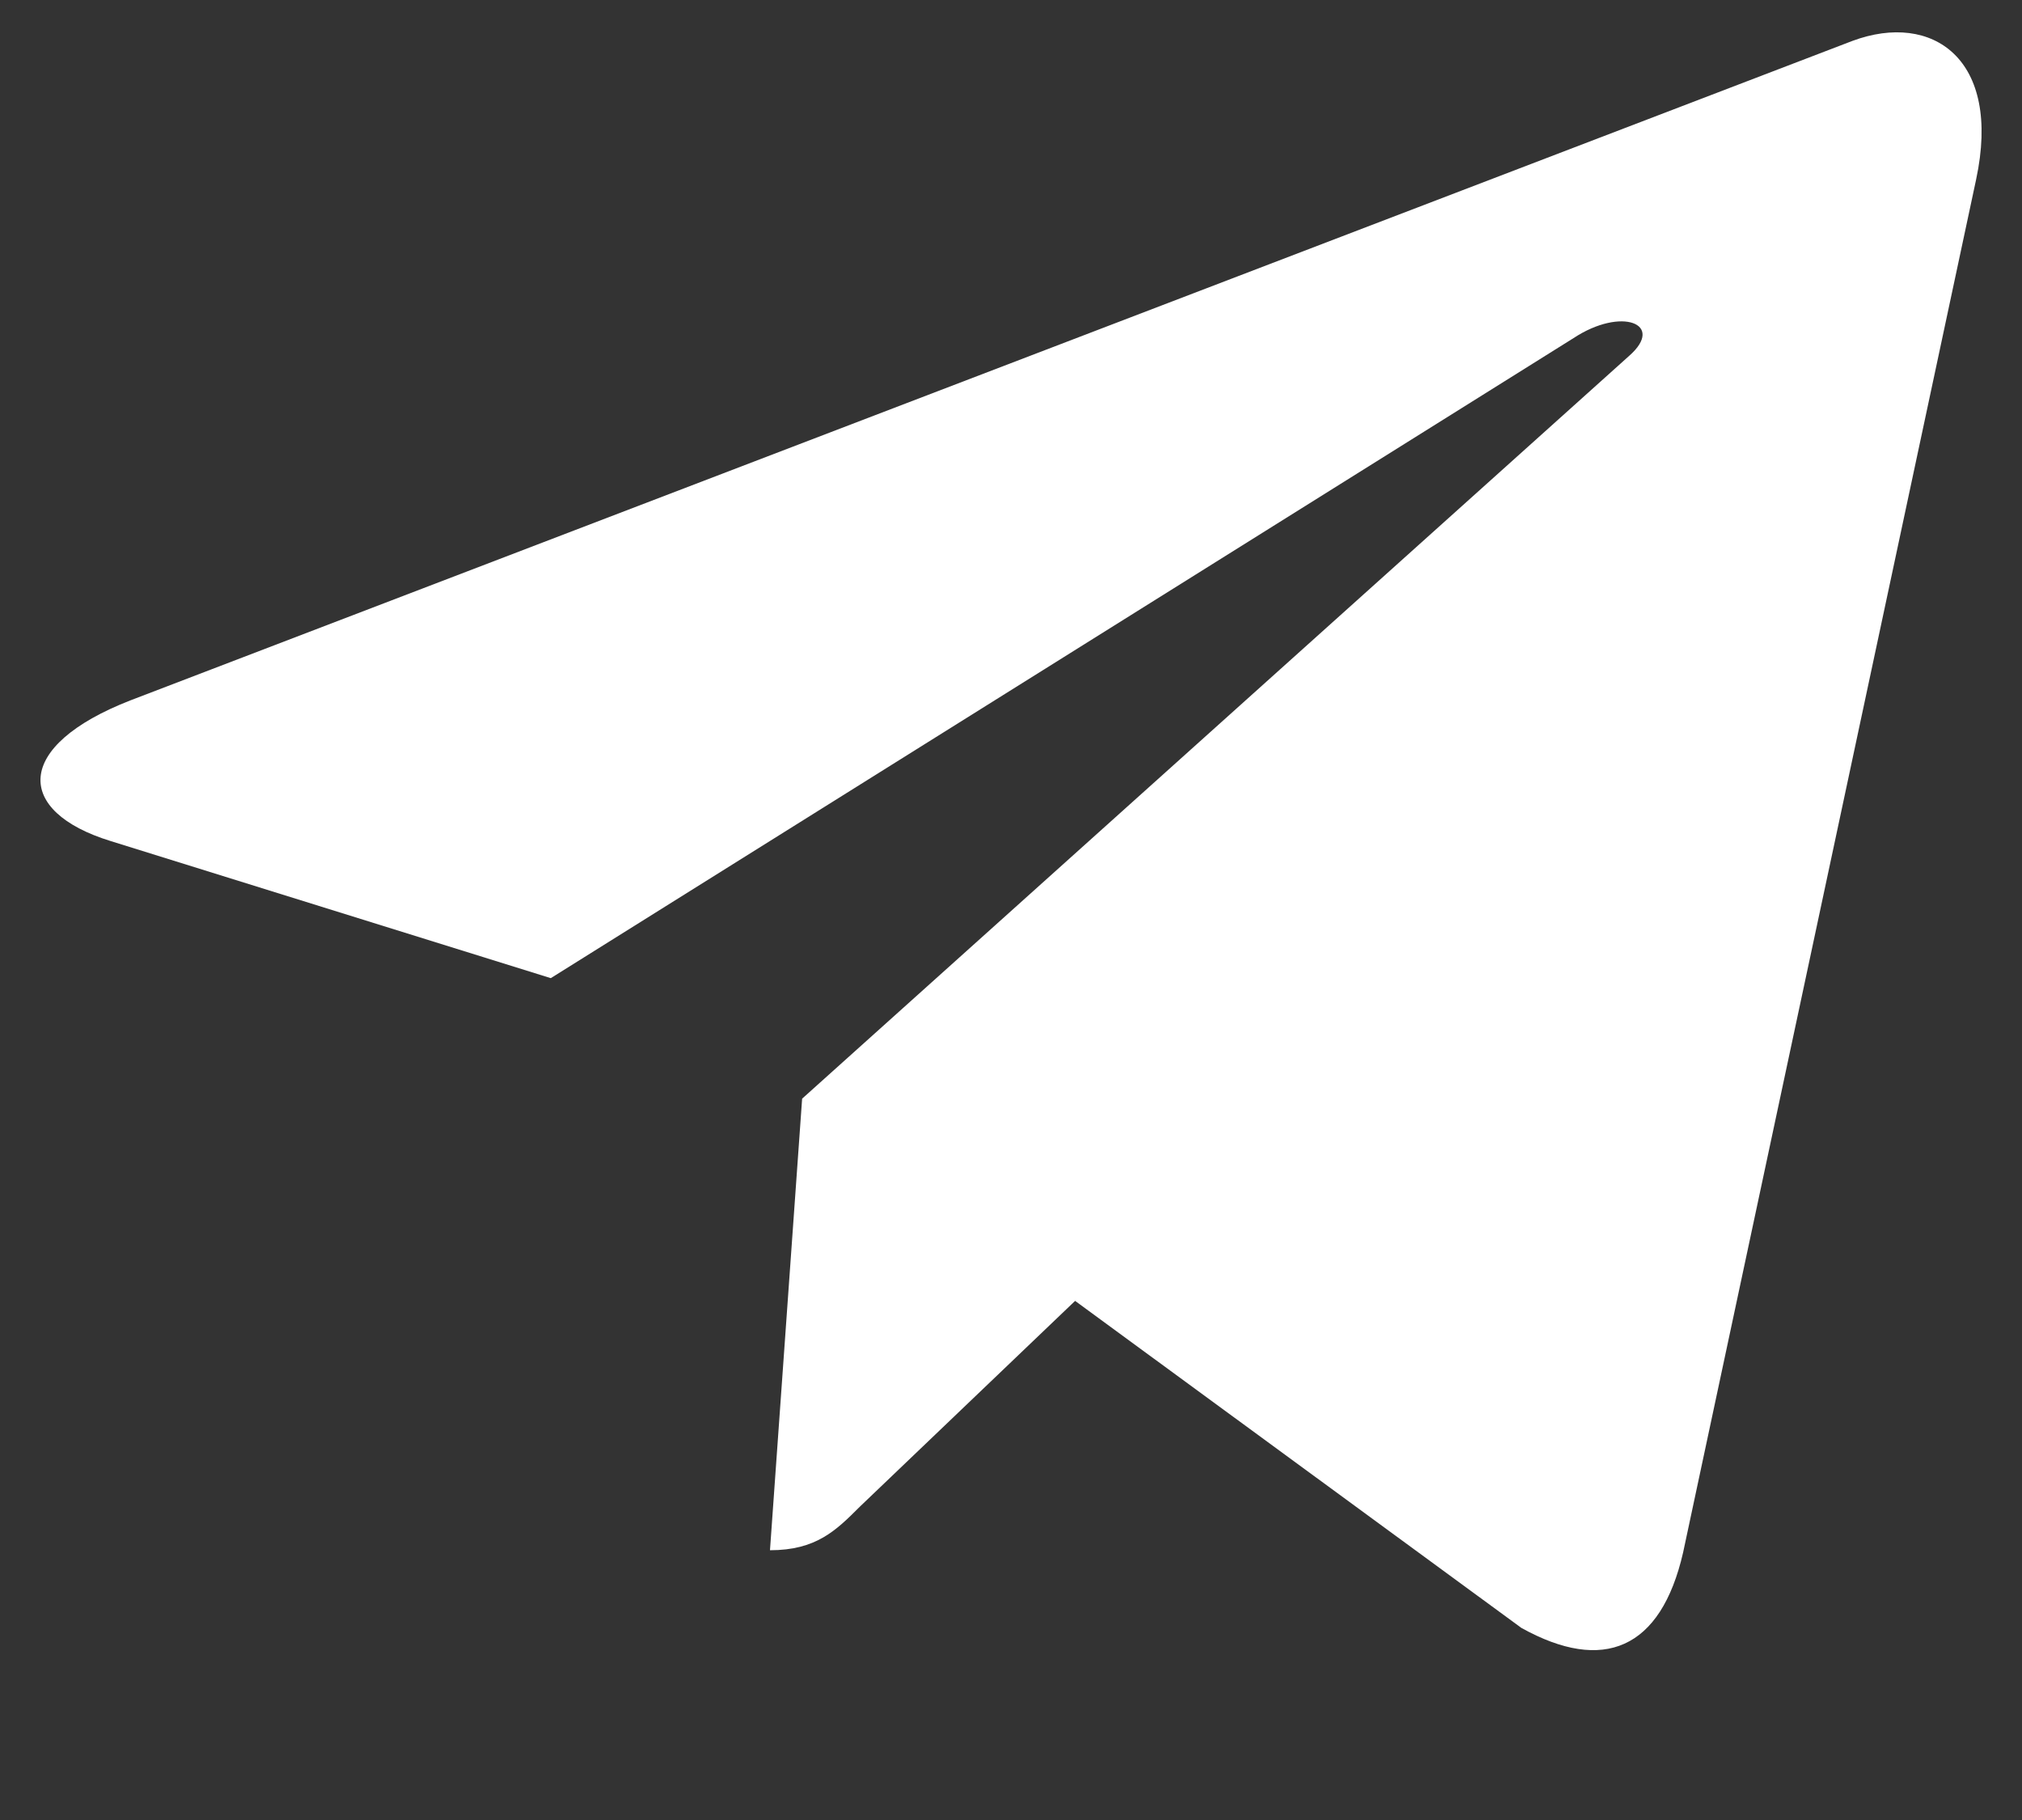 <svg width="10" height="9" viewBox="0 0 10 9" fill="none" xmlns="http://www.w3.org/2000/svg">
<rect x="0" y="0" width="10" height="9" fill="#333333" stroke="none"/>
<path d="M3.967 5.433L3.808 7.666C4.036 7.666 4.134 7.569 4.252 7.451L5.317 6.433L7.524 8.05C7.929 8.275 8.214 8.157 8.324 7.677L9.773 0.888L9.773 0.888C9.901 0.29 9.556 0.056 9.162 0.202L0.646 3.463C0.065 3.689 0.073 4.013 0.547 4.159L2.724 4.837L7.782 1.672C8.02 1.515 8.236 1.602 8.058 1.759L3.967 5.433Z" fill="white"/>
</svg>
